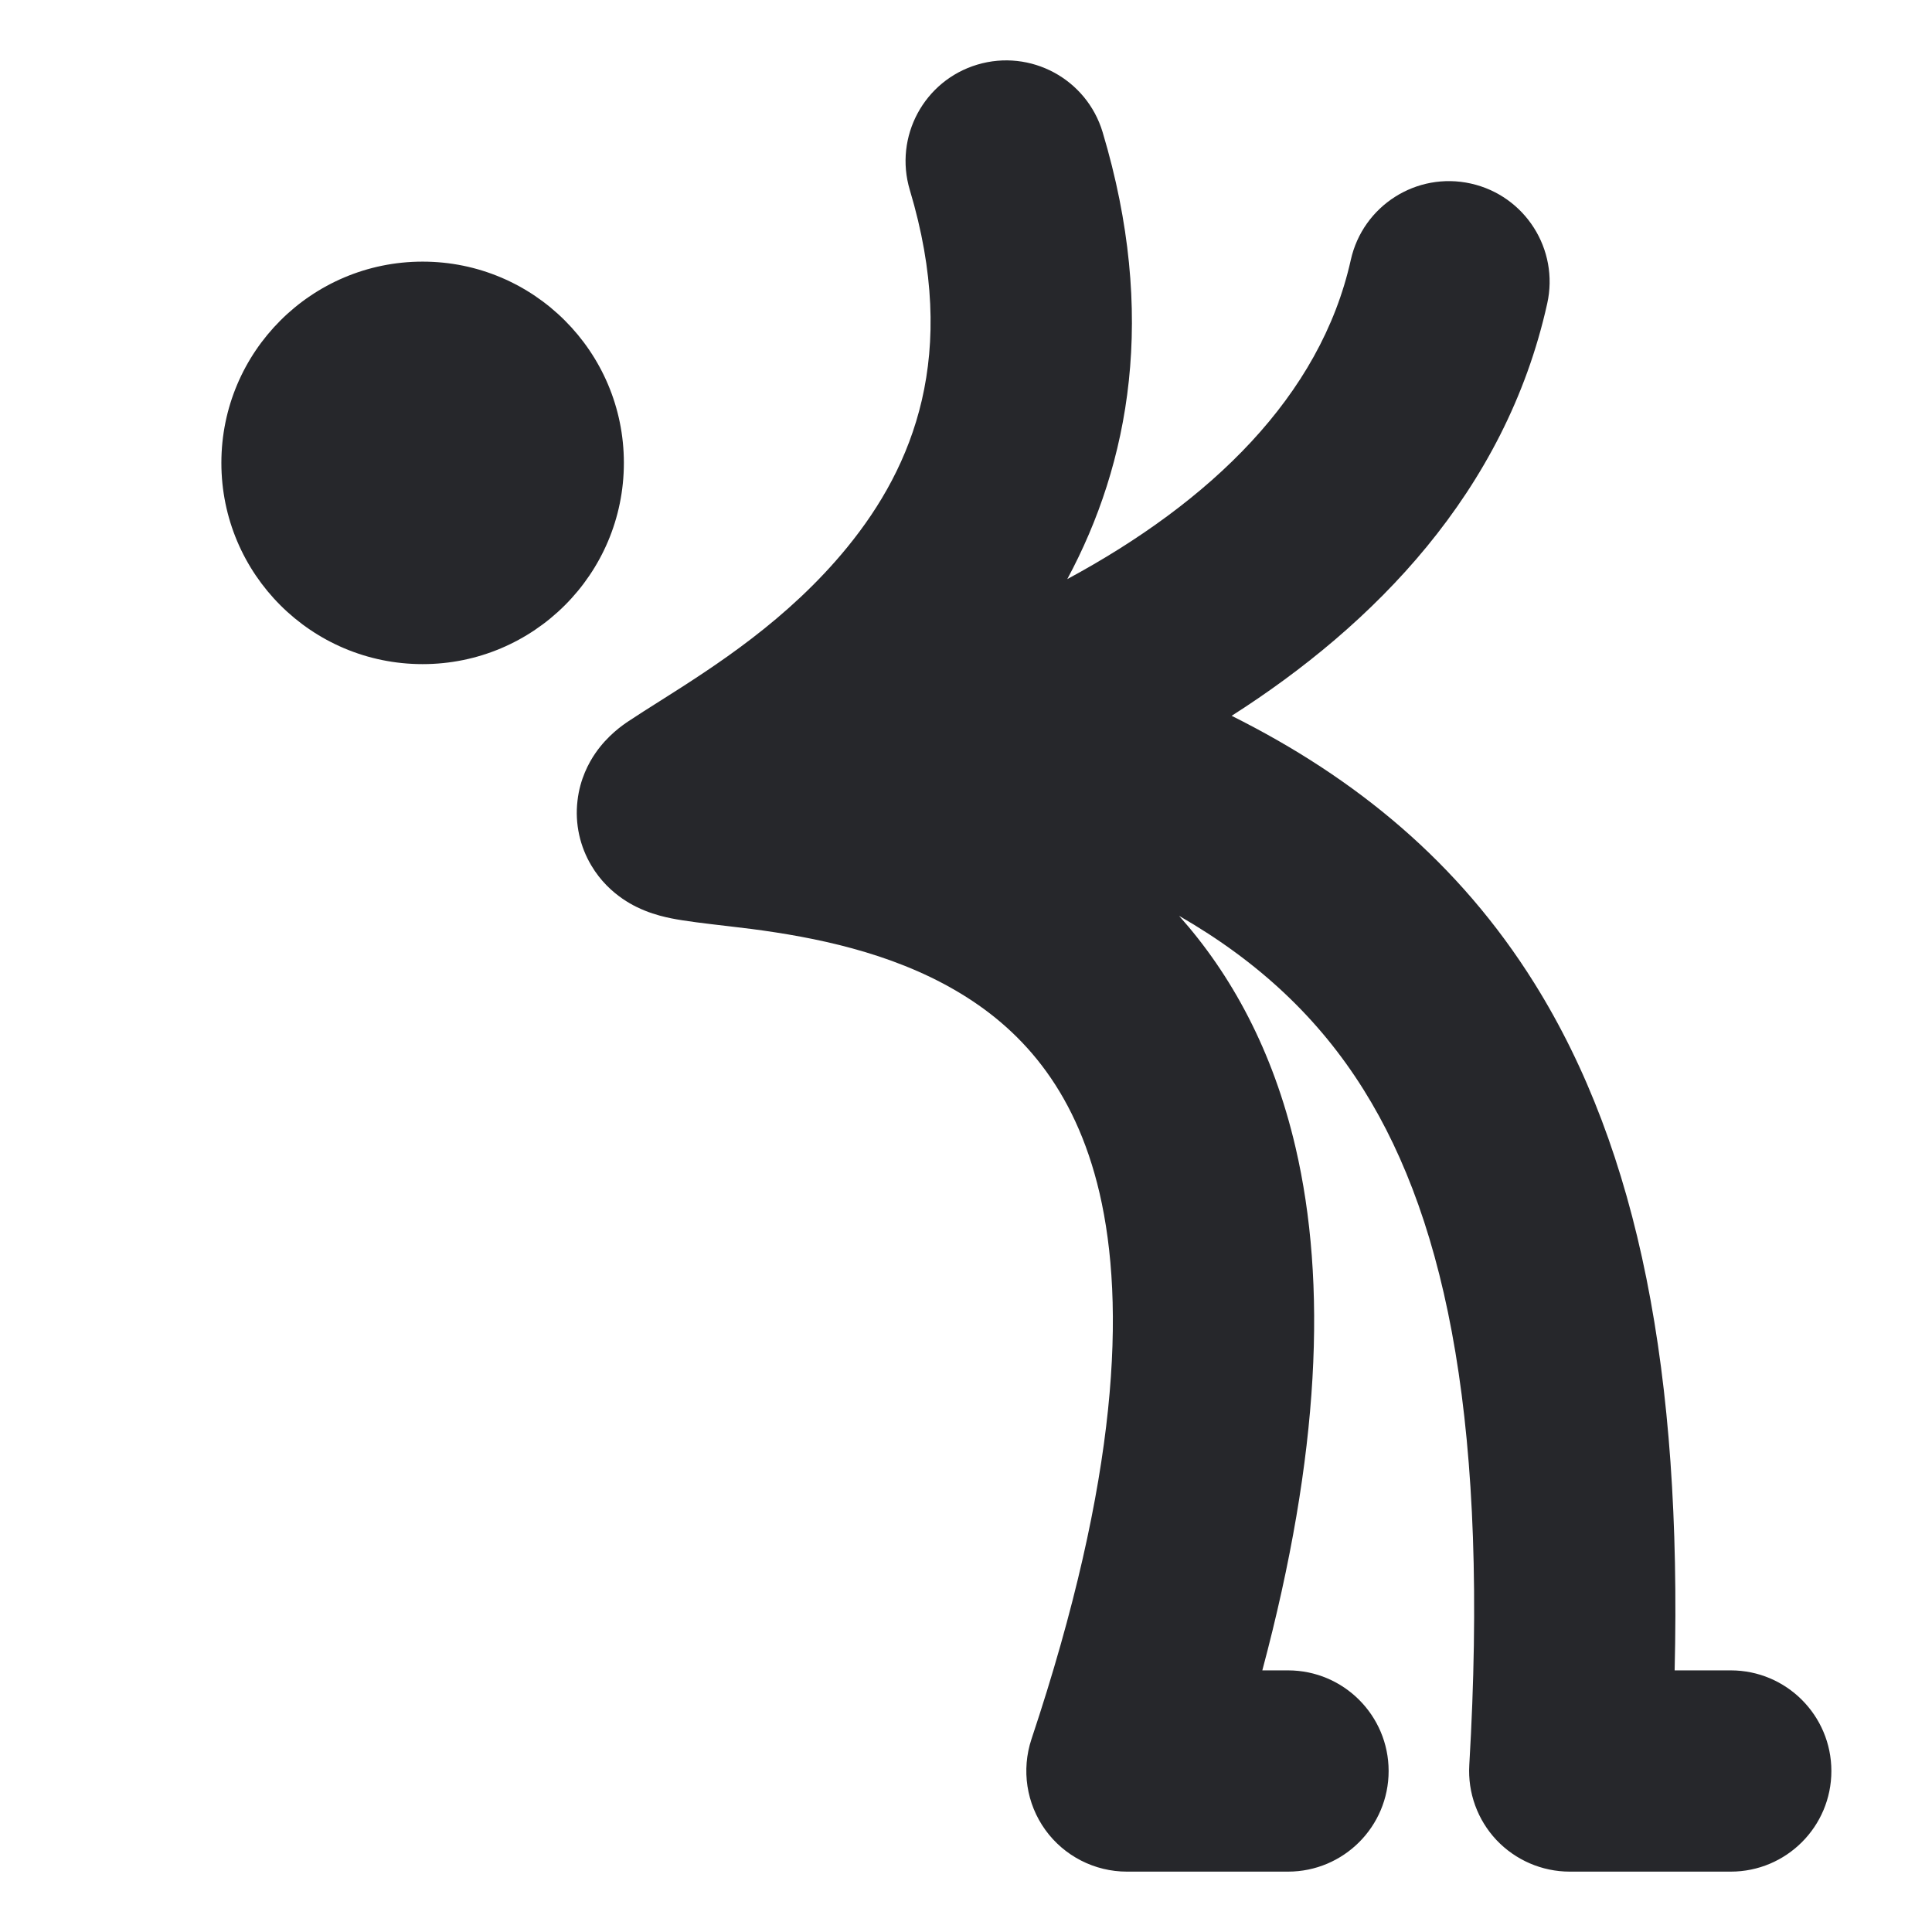 <svg width="24" height="24" viewBox="0 0 24 24" fill="none" xmlns="http://www.w3.org/2000/svg">
<path fill-rule="evenodd" clip-rule="evenodd" d="M12.14 0.803C12.802 0.605 13.498 0.98 13.697 1.641C14.378 3.913 14.031 5.757 13.258 7.194C15.034 6.236 16.403 4.924 16.78 3.229C16.93 2.555 17.597 2.13 18.271 2.28C18.945 2.43 19.37 3.098 19.22 3.771C18.7 6.115 17.061 7.769 15.3 8.892C16.844 9.663 18.123 10.714 19.06 12.213C20.363 14.298 20.891 17.075 20.803 20.75H21.5C22.19 20.75 22.75 21.31 22.75 22C22.75 22.691 22.19 23.25 21.5 23.25H19.5C19.156 23.25 18.827 23.108 18.59 22.858C18.354 22.607 18.232 22.271 18.252 21.927C18.497 17.768 17.985 15.209 16.94 13.538C16.384 12.649 15.637 11.947 14.647 11.377C15.293 12.102 15.812 13.044 16.094 14.255C16.485 15.935 16.4 18.058 15.681 20.75H16C16.69 20.75 17.25 21.31 17.25 22C17.25 22.691 16.69 23.25 16 23.25H13.999C13.598 23.25 13.22 23.057 12.985 22.731C12.75 22.405 12.687 21.986 12.813 21.605C13.9 18.346 13.981 16.208 13.659 14.821C13.349 13.491 12.648 12.758 11.874 12.306C11.054 11.827 10.111 11.642 9.343 11.541C9.25 11.529 9.142 11.516 9.029 11.503C8.777 11.474 8.505 11.442 8.339 11.408C8.264 11.393 8.141 11.365 8.01 11.312L8.008 11.311C7.927 11.278 7.574 11.137 7.346 10.752C7.207 10.519 7.139 10.237 7.174 9.945C7.205 9.676 7.314 9.475 7.397 9.355C7.548 9.136 7.734 9.008 7.806 8.96C7.924 8.882 8.055 8.798 8.197 8.709C8.878 8.278 9.789 7.7 10.526 6.797C11.346 5.792 11.916 4.407 11.302 2.36C11.104 1.698 11.479 1.001 12.14 0.803ZM2.75 5.75C2.75 4.37 3.869 3.25 5.25 3.25C6.631 3.25 7.75 4.37 7.75 5.75C7.75 7.131 6.631 8.25 5.25 8.25C3.869 8.25 2.75 7.131 2.75 5.75Z" fill="#26272B"/>
</svg>
